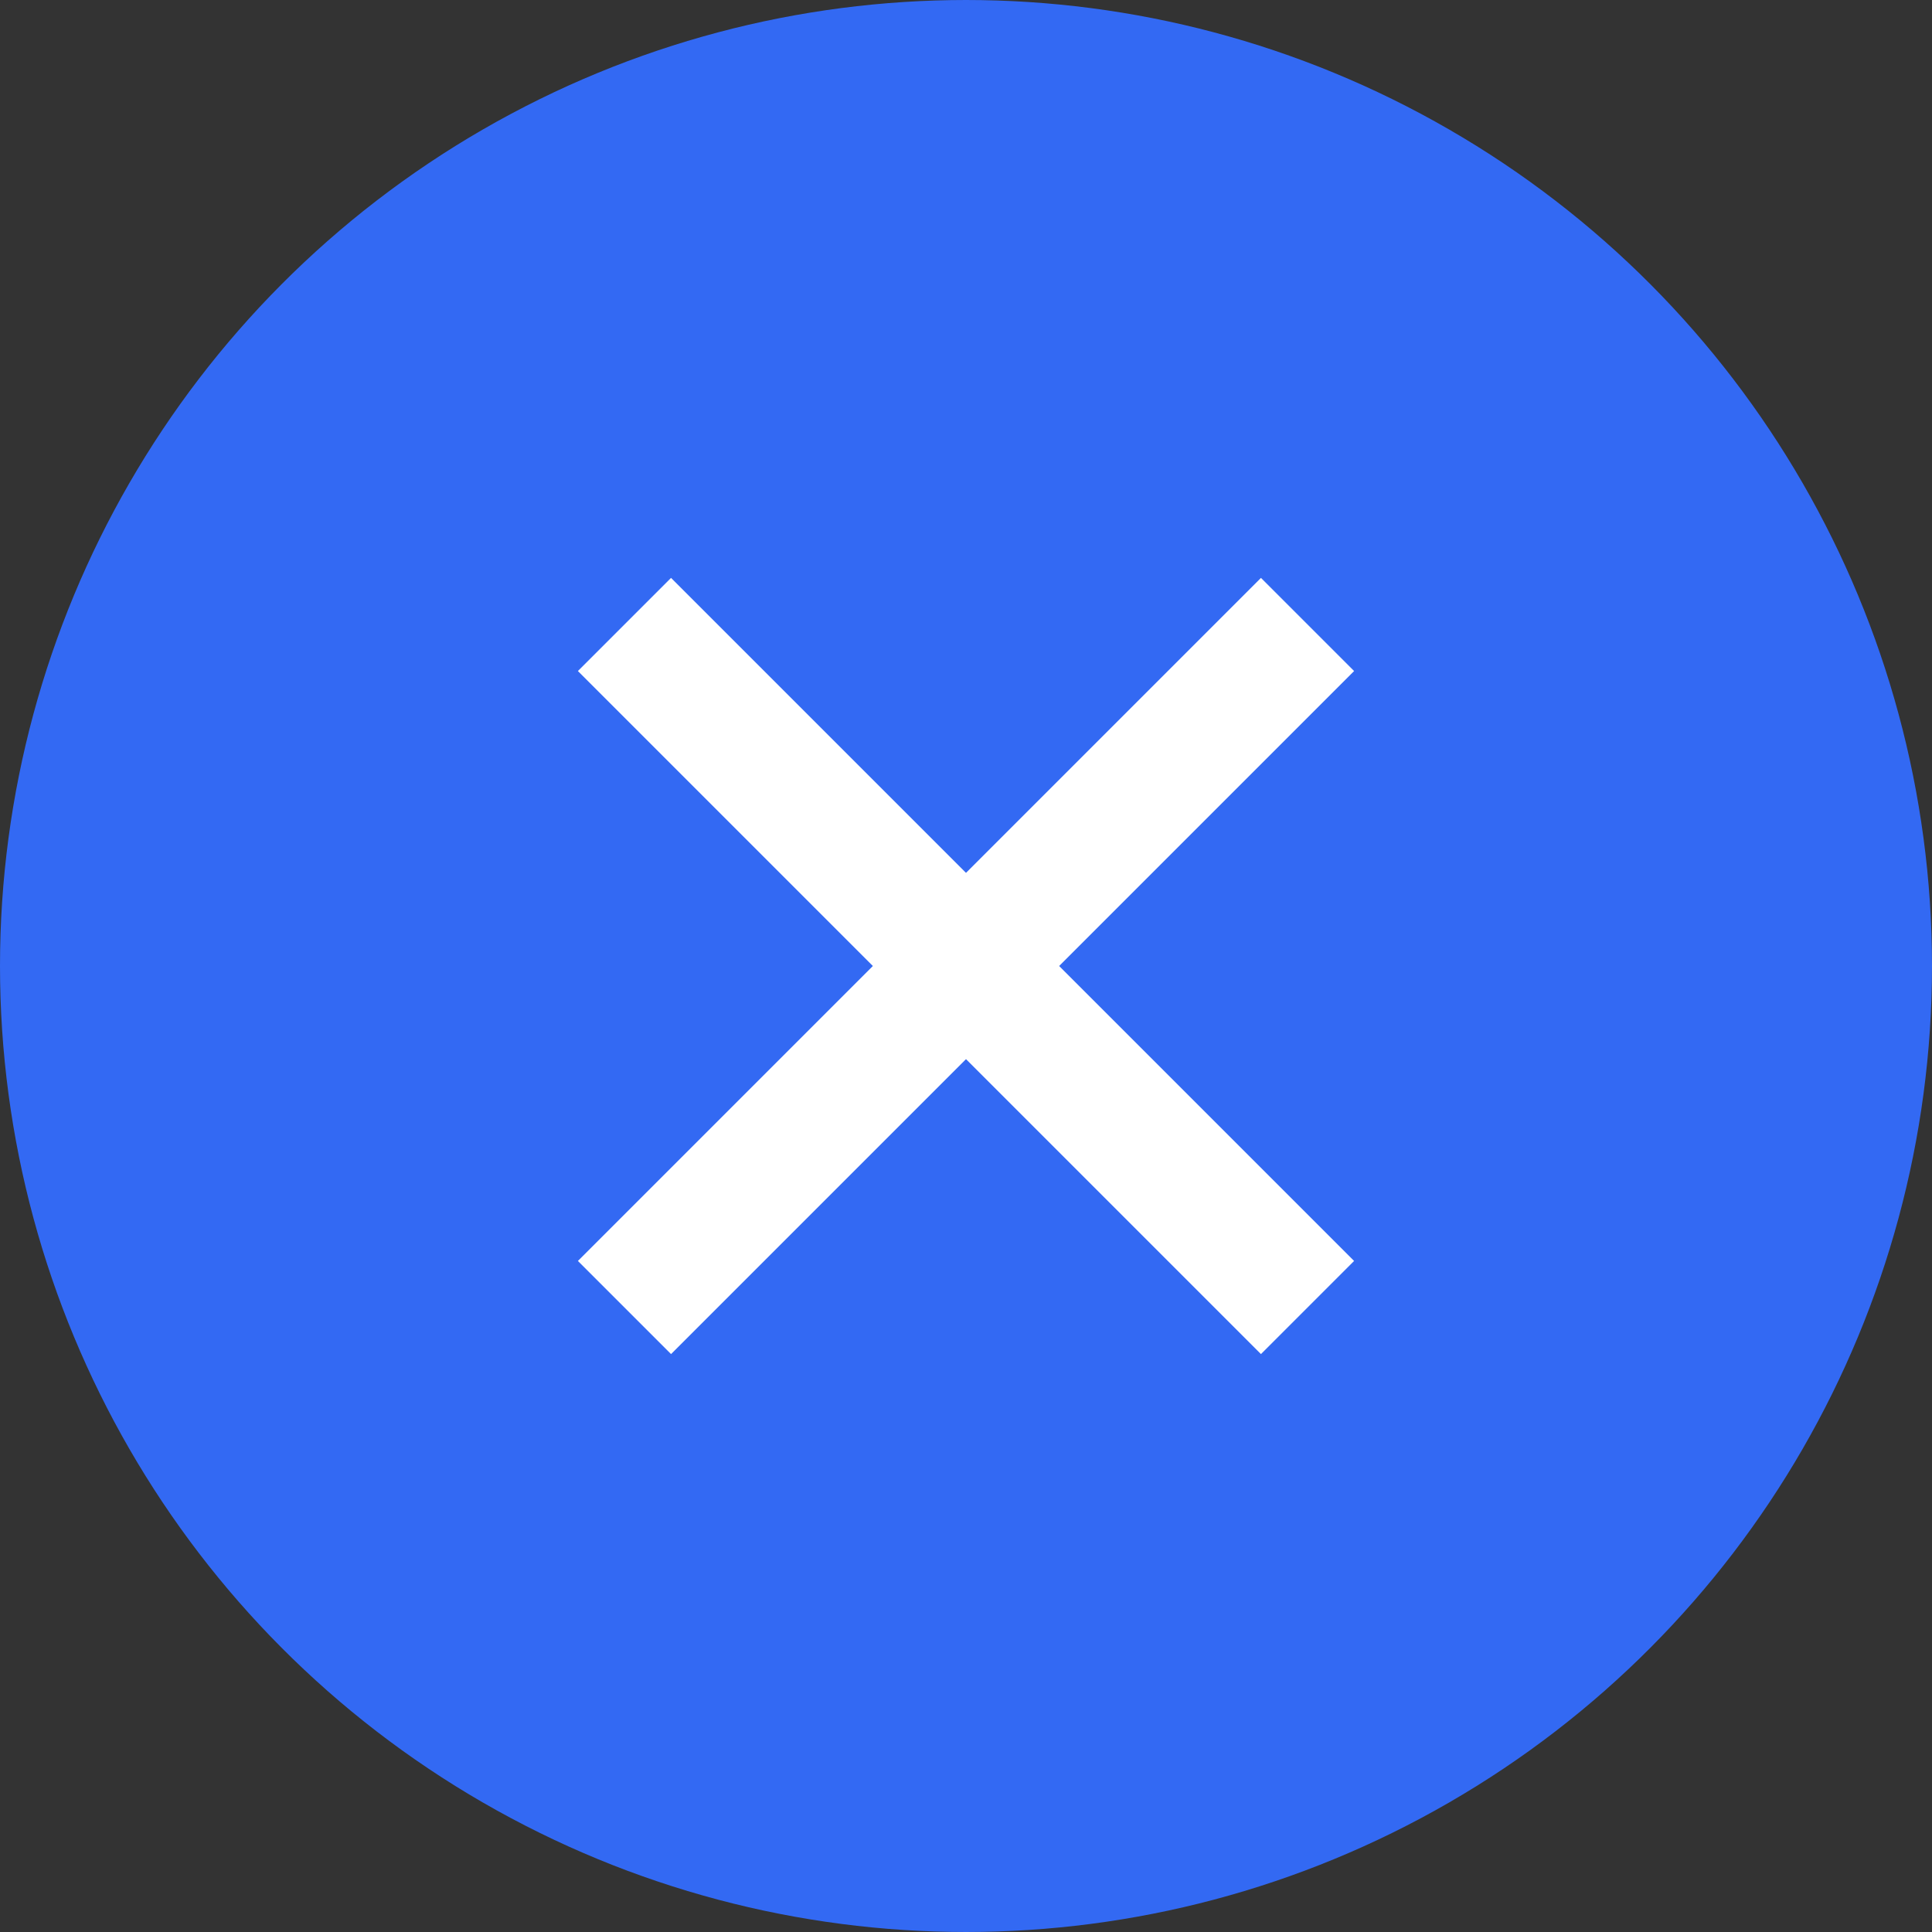 <svg width='22' height='22' viewBox='0 0 22 22' fill='none' xmlns='http://www.w3.org/2000/svg'>
  <rect x="0" y="0" width="22" height="22" fill="#333333" stroke="none"/>
  <circle cx='11' cy='11' r='10.25' stroke='#3369F3' fill='#3369F3' stroke-width='1.5' />
  <line x1='7.111' y1='7.111' x2='14.889' y2='14.889' stroke='#FFFFFF' stroke-width='1.5' />
  <line x1='7.111' y1='14.889' x2='14.889' y2='7.111' stroke='#FFFFFF' stroke-width='1.5' />
</svg>

